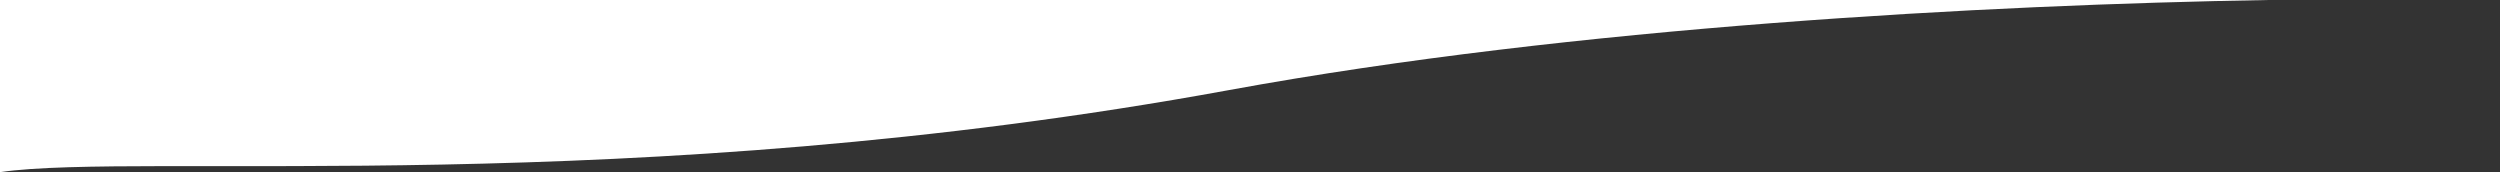 <?xml version="1.0" encoding="utf-8"?>
<!-- Generator: Adobe Illustrator 22.1.0, SVG Export Plug-In . SVG Version: 6.00 Build 0)  -->
<svg version="1.1" id="Шар_1" xmlns="http://www.w3.org/2000/svg" xmlns:xlink="http://www.w3.org/1999/xlink" x="0px" y="0px"
	 viewBox="0 0 1920 132.2" style="enable-background:new 0 0 1920 132.2;" xml:space="preserve">
<rect x="0" y="0" width="1920" height="132.2" fill="#333333" stroke="none"/>
<style type="text/css">
	.st0{fill:#FFFFFF;}
</style>
<path class="st0" d="M943.8,69.2C1209.6,20.5,1525.6,3.7,1741.8,0H0v132.2C108,116.5,483.9,153.4,943.8,69.2z"/>
</svg>
